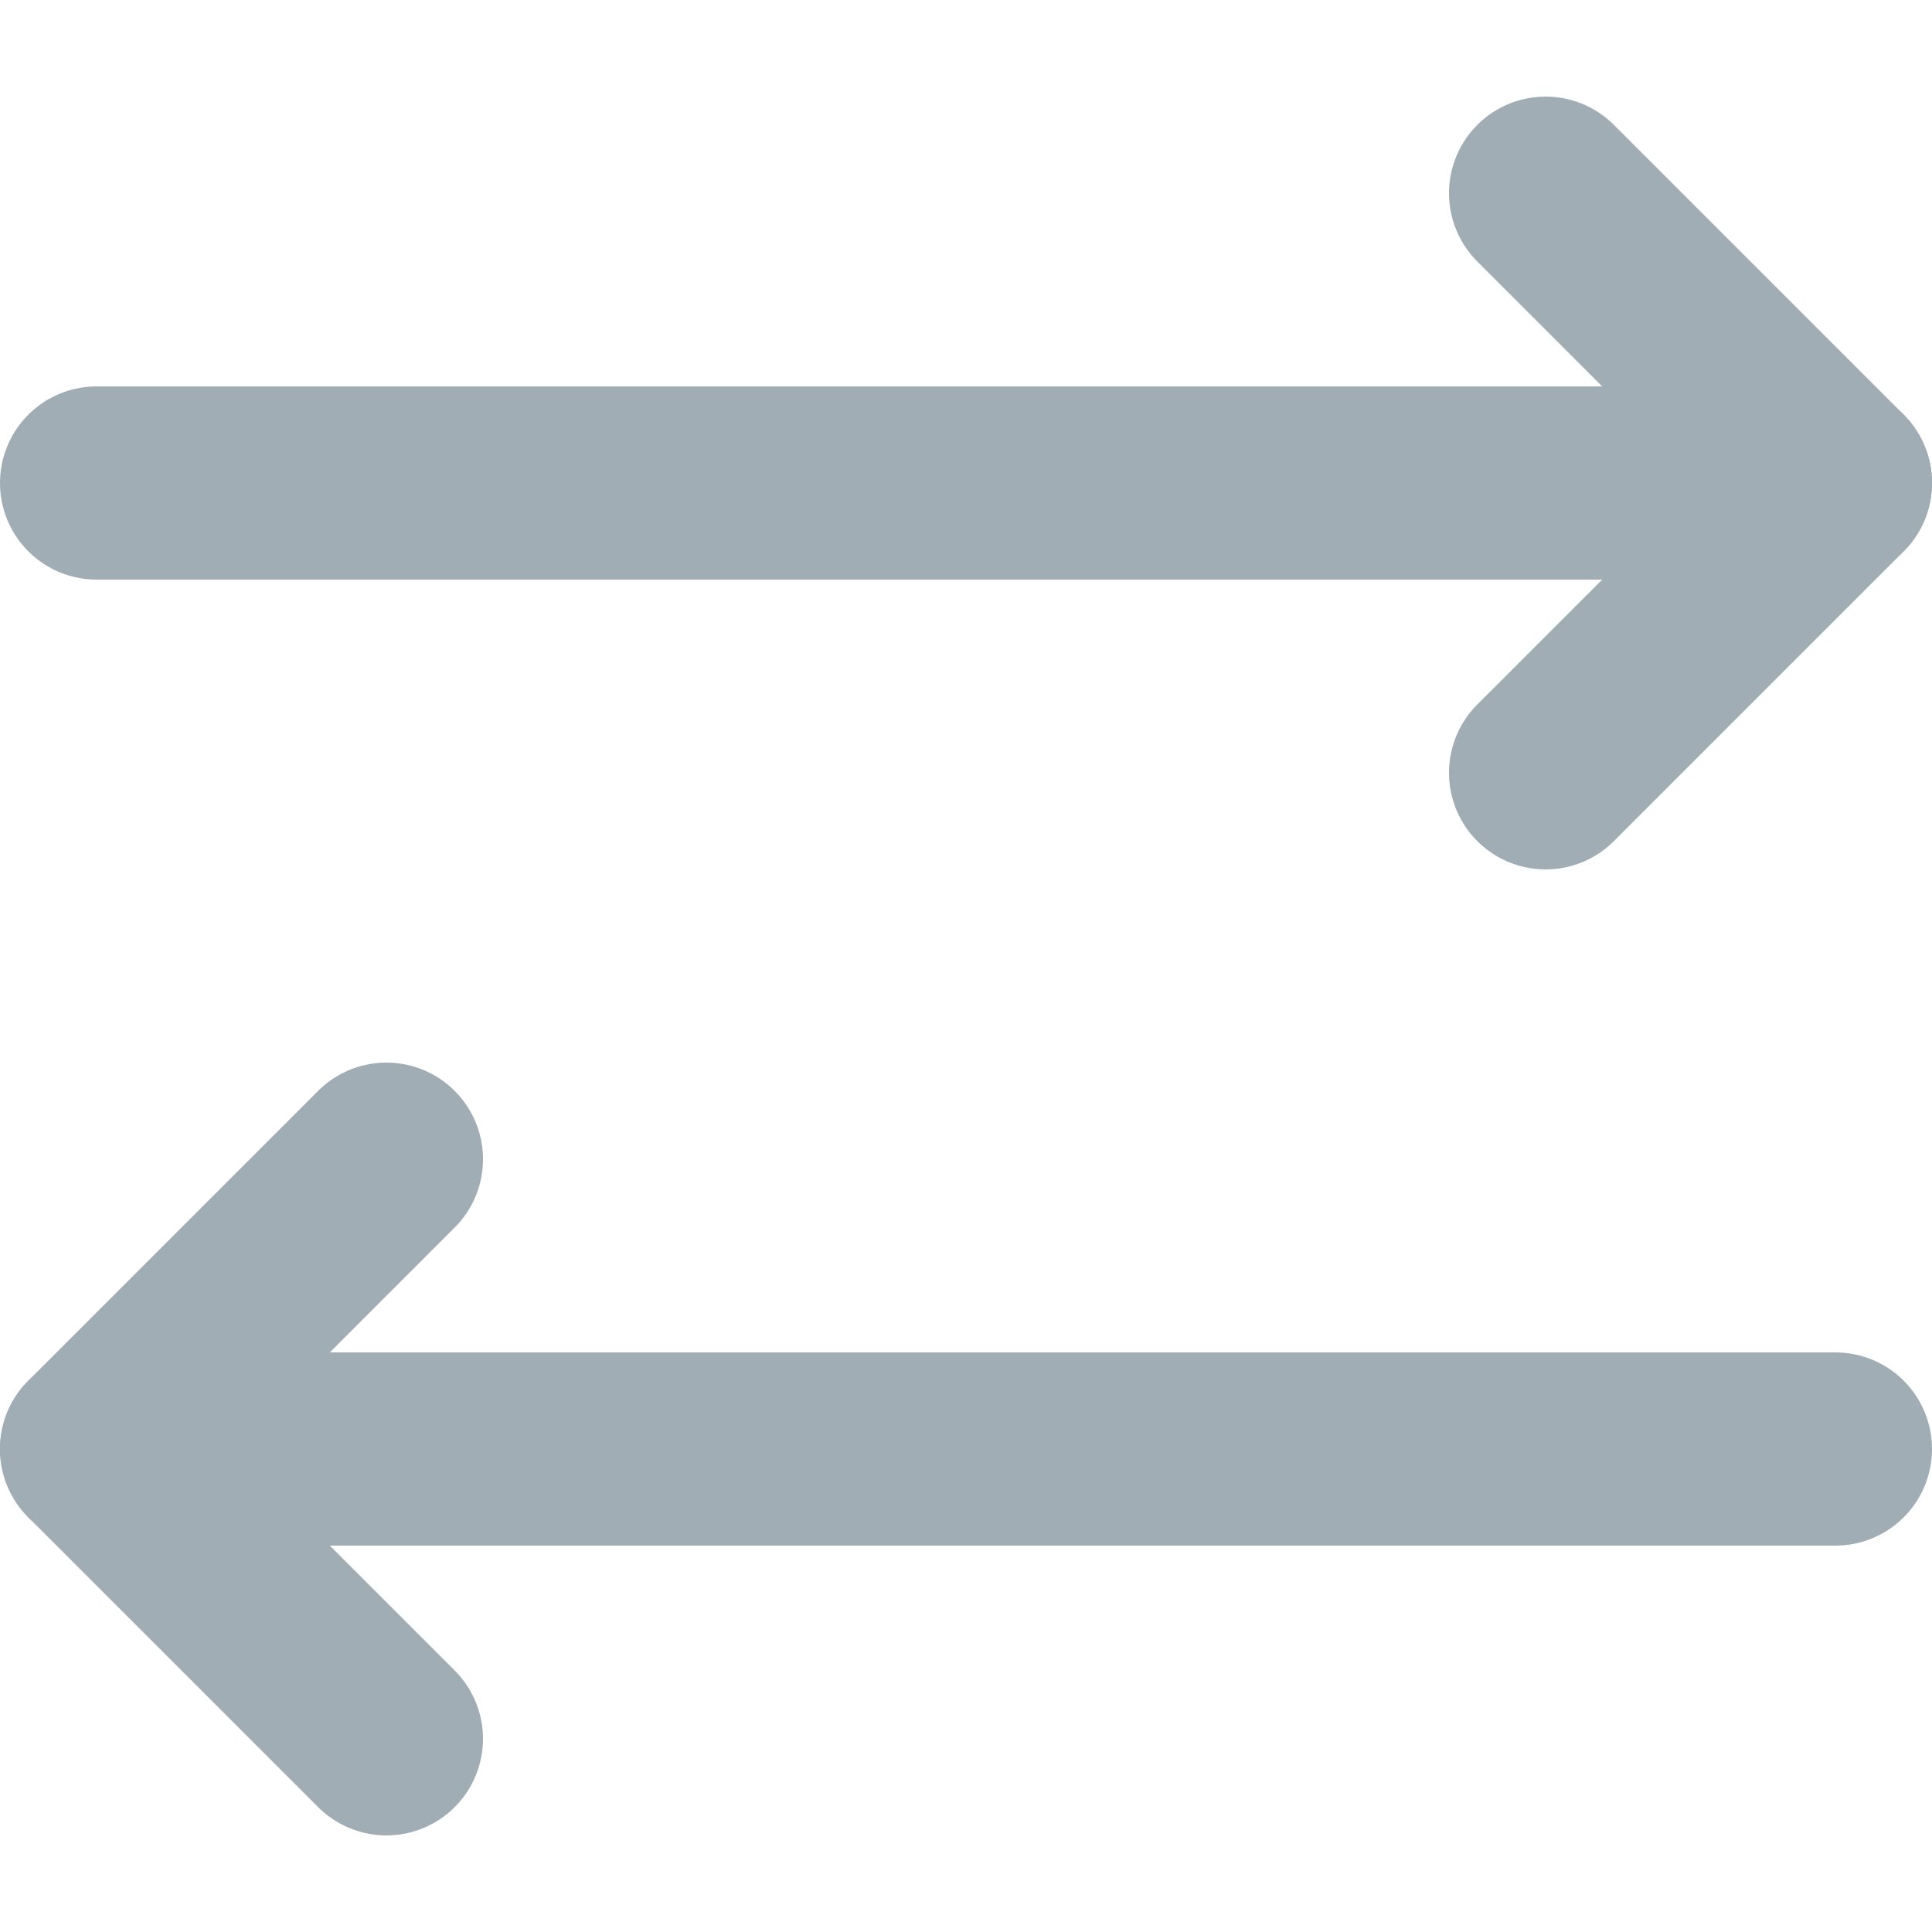 <svg width="20" height="20" viewBox="0 0 20 20" fill="none" xmlns="http://www.w3.org/2000/svg">
<g clip-path="url(#clip0_1761_69259)">
<g clip-path="url(#clip1_1761_69259)">
<path d="M19 5H1" stroke="#A1ADB5" stroke-width="2" stroke-linecap="round" stroke-linejoin="round"/>
<path d="M16 8L19 5L16 2" stroke="#A1ADB5" stroke-width="2" stroke-linecap="round" stroke-linejoin="round"/>
<path d="M4 18L1 15L4 12" stroke="#A1ADB5" stroke-width="2" stroke-linecap="round" stroke-linejoin="round"/>
<path d="M1 15H19" stroke="#A1ADB5" stroke-width="2" stroke-linecap="round" stroke-linejoin="round"/>
</g>
</g>
<defs>
<clipPath id="clip0_1761_69259">
<rect width="20" height="20" fill="white"/>
</clipPath>
<clipPath id="clip1_1761_69259">
<rect width="24" height="24" fill="white" transform="translate(-2 -2)"/>
</clipPath>
</defs>
</svg>
